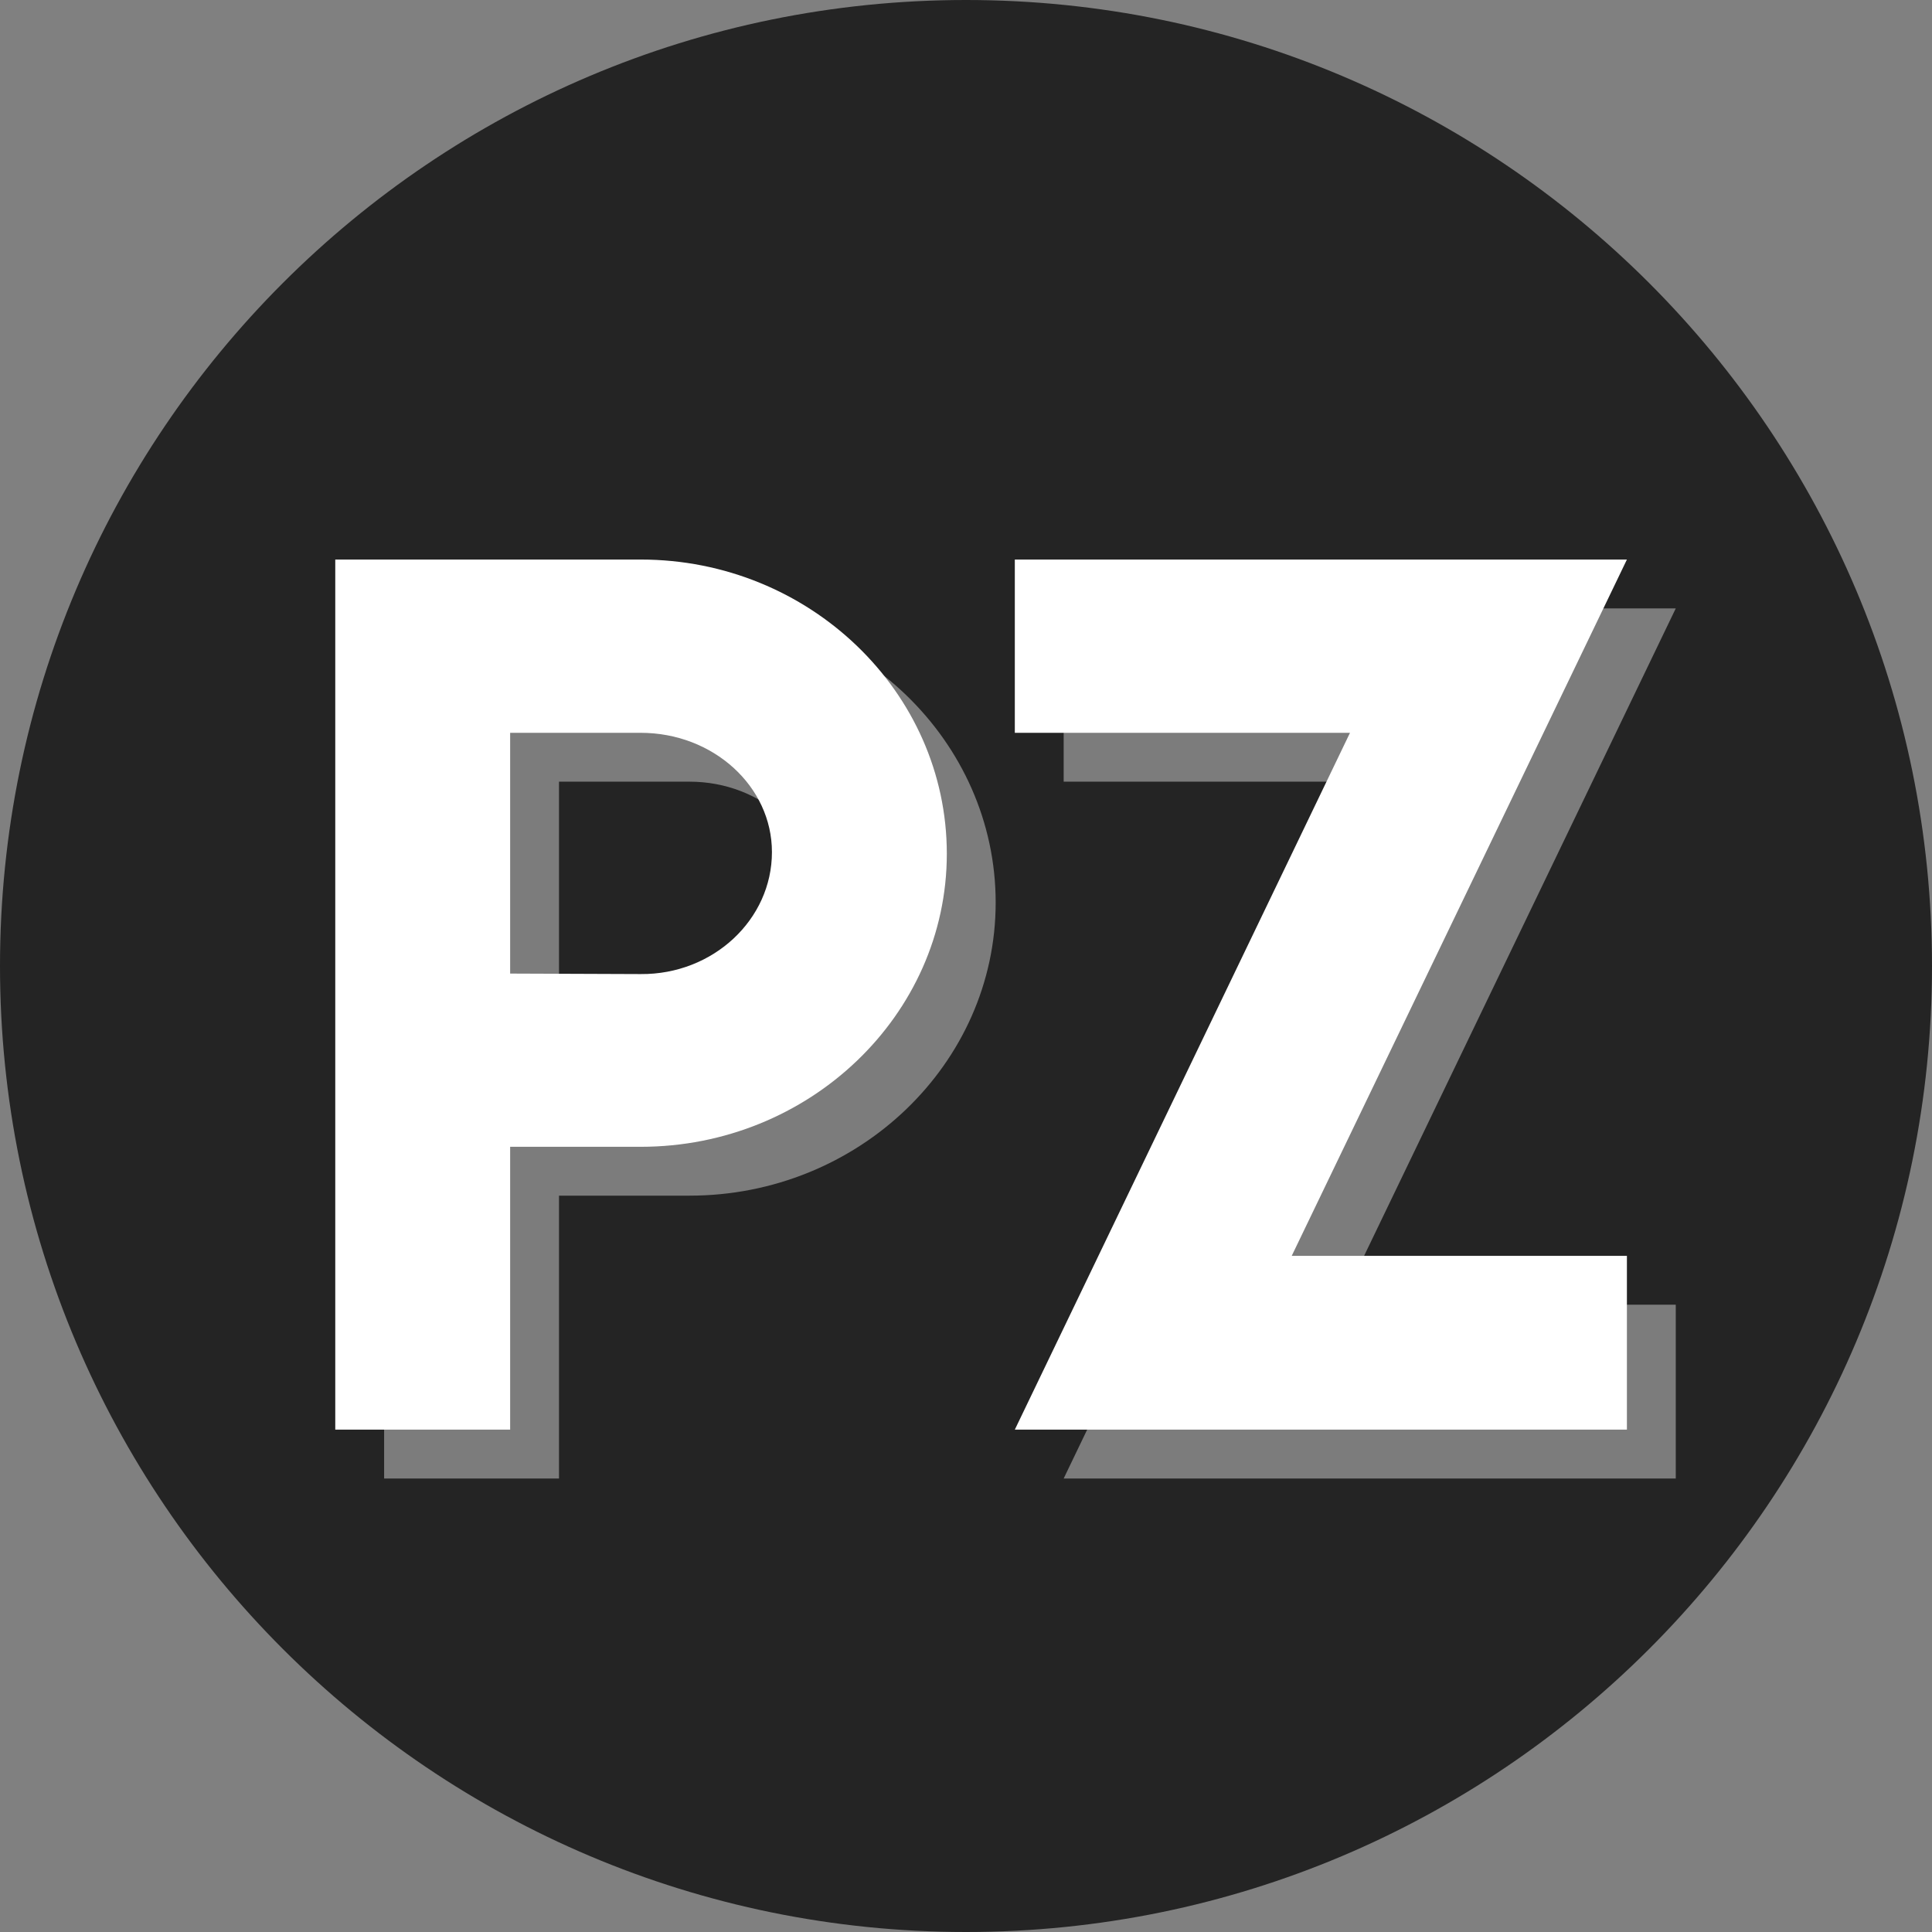 <svg xmlns="http://www.w3.org/2000/svg" xmlns:xlink="http://www.w3.org/1999/xlink" width="200" zoomAndPan="magnify" viewBox="0 0 150 150" height="200" preserveAspectRatio="xMidYMid meet" version="1.0"><rect x="0" y="0" width="150" height="150" fill="#808080" stroke="none"/><defs><g/><clipPath id="21a9cf0d3c"><path d="M 75 0 C 33.578 0 0 33.578 0 75 C 0 116.422 33.578 150 75 150 C 116.422 150 150 116.422 150 75 C 150 33.578 116.422 0 75 0 " clip-rule="nonzero"/></clipPath></defs><g clip-path="url(#21a9cf0d3c)"><rect x="-15" width="180" fill="#242424" y="-15" height="180" fill-opacity="1"/></g><g fill="#ffffff" fill-opacity="0.4"><g transform="translate(23.956, 114.791)"><g><path d="M 5.867 0 L 19.445 0 L 19.445 -21.961 L 29.586 -21.961 C 42.66 -21.961 53.348 -32.184 53.348 -44.715 C 53.348 -57.289 42.66 -67.555 29.586 -67.555 L 5.867 -67.555 Z M 29.586 -35.371 L 19.445 -35.41 L 19.445 -54.102 L 29.586 -54.102 C 35.203 -54.102 39.77 -49.953 39.77 -44.84 C 39.77 -39.602 35.203 -35.328 29.586 -35.371 Z M 29.586 -35.371 "/></g></g></g><g fill="#ffffff" fill-opacity="0.4"><g transform="translate(79.063, 114.791)"><g><path d="M 3.52 0 L 51.043 0 L 51.043 -13.496 L 25.02 -13.496 L 51.043 -67.555 L 3.52 -67.555 L 3.52 -54.102 L 29.543 -54.102 Z M 3.52 0 "/></g></g></g><g fill="#ffffff" fill-opacity="1"><g transform="translate(20.163, 110.998)"><g><path d="M 5.867 0 L 19.445 0 L 19.445 -21.961 L 29.586 -21.961 C 42.66 -21.961 53.348 -32.184 53.348 -44.715 C 53.348 -57.289 42.66 -67.555 29.586 -67.555 L 5.867 -67.555 Z M 29.586 -35.371 L 19.445 -35.41 L 19.445 -54.102 L 29.586 -54.102 C 35.203 -54.102 39.77 -49.953 39.77 -44.84 C 39.77 -39.602 35.203 -35.328 29.586 -35.371 Z M 29.586 -35.371 "/></g></g></g><g fill="#ffffff" fill-opacity="1"><g transform="translate(75.27, 110.998)"><g><path d="M 3.52 0 L 51.043 0 L 51.043 -13.496 L 25.02 -13.496 L 51.043 -67.555 L 3.52 -67.555 L 3.52 -54.102 L 29.543 -54.102 Z M 3.52 0 "/></g></g></g></svg>